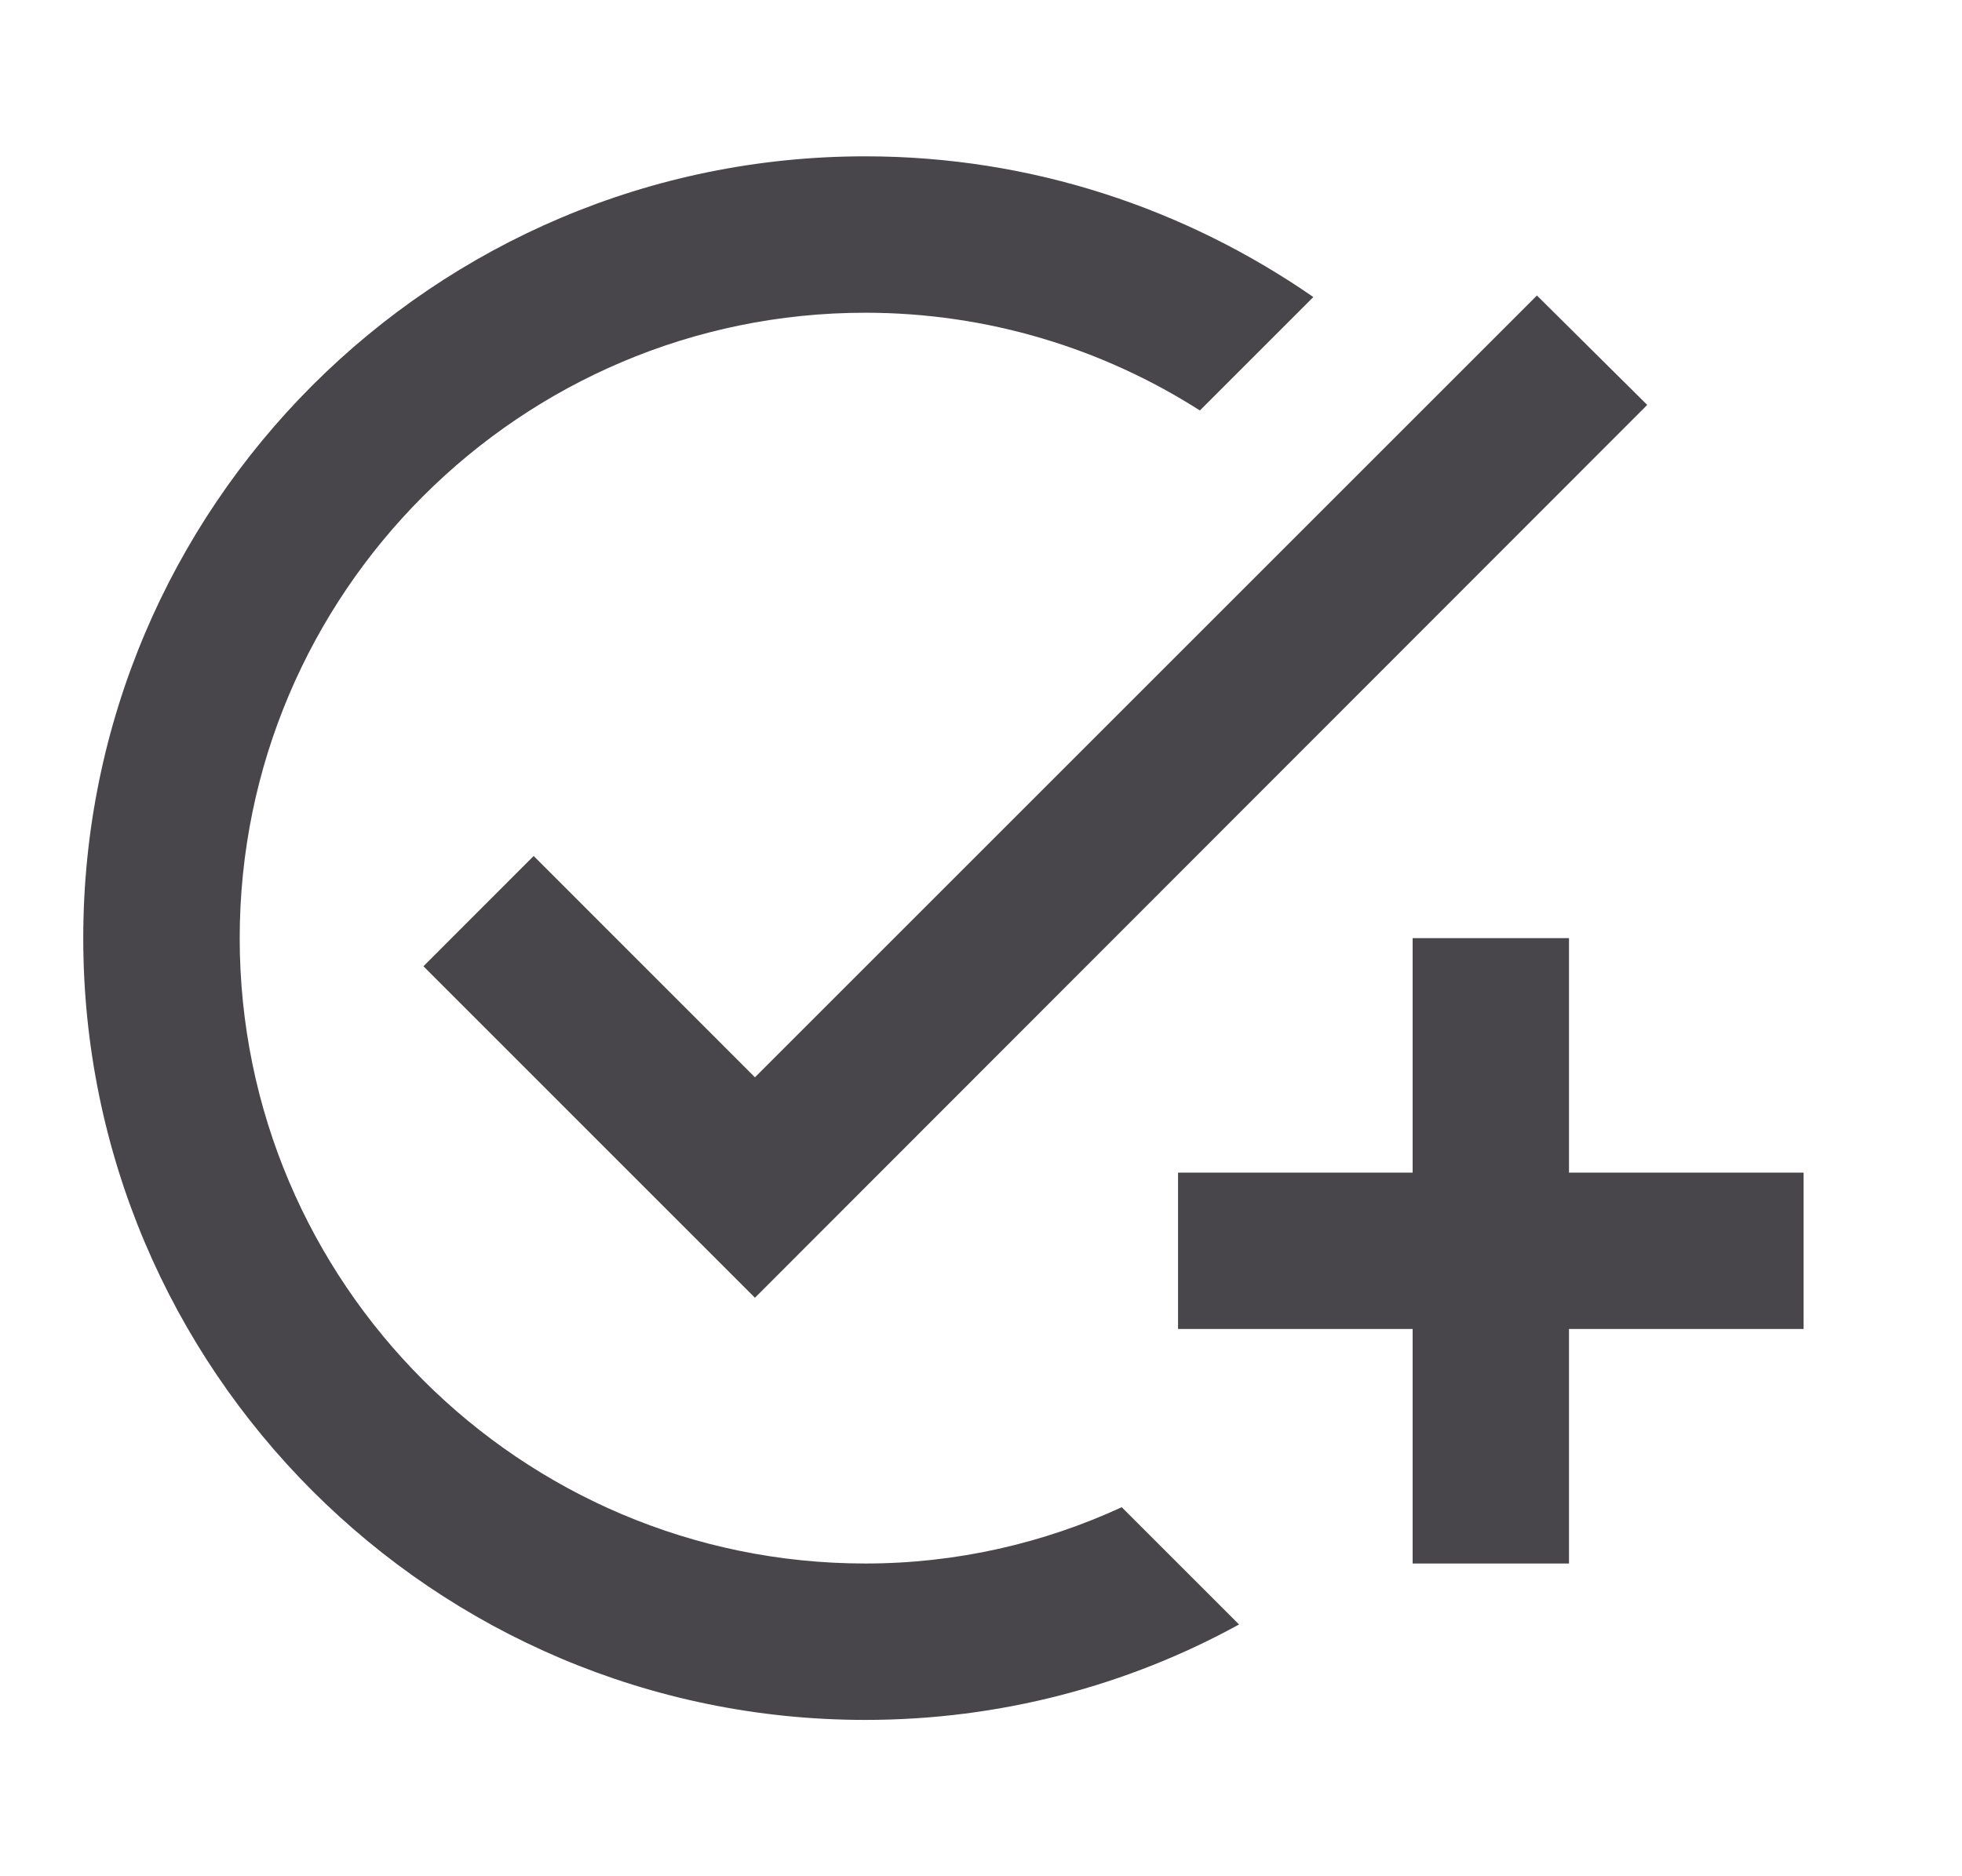 <svg width="23" height="22" viewBox="0 0 23 22" fill="none" xmlns="http://www.w3.org/2000/svg">
<g id="add_task" clip-path="url(#clip0_4842_32466)">
<path id="Vector" d="M19.31 4.748L8.85 15.217L4.964 11.33L6.256 10.037L8.85 12.632L18.017 3.465L19.31 4.748ZM10.143 18.333C6.1 18.333 2.81 15.043 2.81 11C2.81 6.958 6.1 3.667 10.143 3.667C11.582 3.667 12.93 4.088 14.066 4.813L15.396 3.483C13.901 2.448 12.095 1.833 10.143 1.833C5.083 1.833 0.976 5.94 0.976 11C0.976 16.06 5.083 20.167 10.143 20.167C11.729 20.167 13.223 19.763 14.525 19.048L13.15 17.673C12.233 18.095 11.216 18.333 10.143 18.333ZM16.56 13.75H13.81V15.583H16.56V18.333H18.393V15.583H21.143V13.75H18.393V11H16.56V13.75Z" fill="#48464A"/>
</g>
<defs>
<clipPath id="clip0_4842_32466">
<rect width="22" height="22" fill="white" transform="translate(0.06)"/>
</clipPath>
</defs>
</svg>
